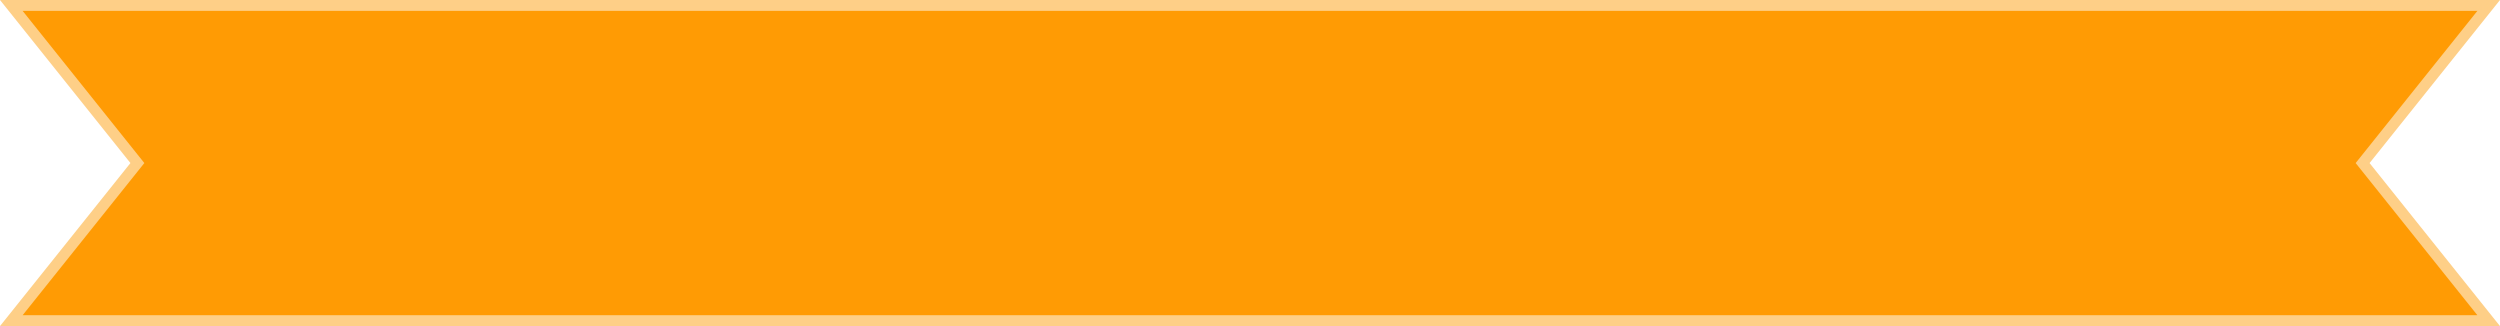 <svg xmlns="http://www.w3.org/2000/svg" width="230" height="30" viewBox="0 0 230 30">
  <g id="lable_y" transform="translate(-711 4767)" fill="#ff9b04">
    <path d="M 939.959 -4737.5 L 712.04 -4737.5 L 723.39 -4751.688 L 723.64 -4752 L 723.39 -4752.313 L 712.04 -4766.5 L 939.96 -4766.5 L 928.61 -4752.312 L 928.36 -4751.999 L 928.61 -4751.687 L 939.959 -4737.5 Z" stroke="none"/>
    <path d="M 938.918 -4738 L 927.72 -4751.999 L 928.22 -4752.624 L 938.92 -4766 L 713.081 -4766 L 724.28 -4752 L 713.081 -4738 L 938.918 -4738 M 940.999 -4737 L 940.997 -4737 L 940.999 -4737 Z M 940.999 -4737 L 711 -4737 L 722.999 -4752 L 711 -4767 L 941 -4767 L 929.001 -4751.999 L 940.999 -4737 Z" stroke="none" fill="#fecf87"/>
  </g>
</svg>
